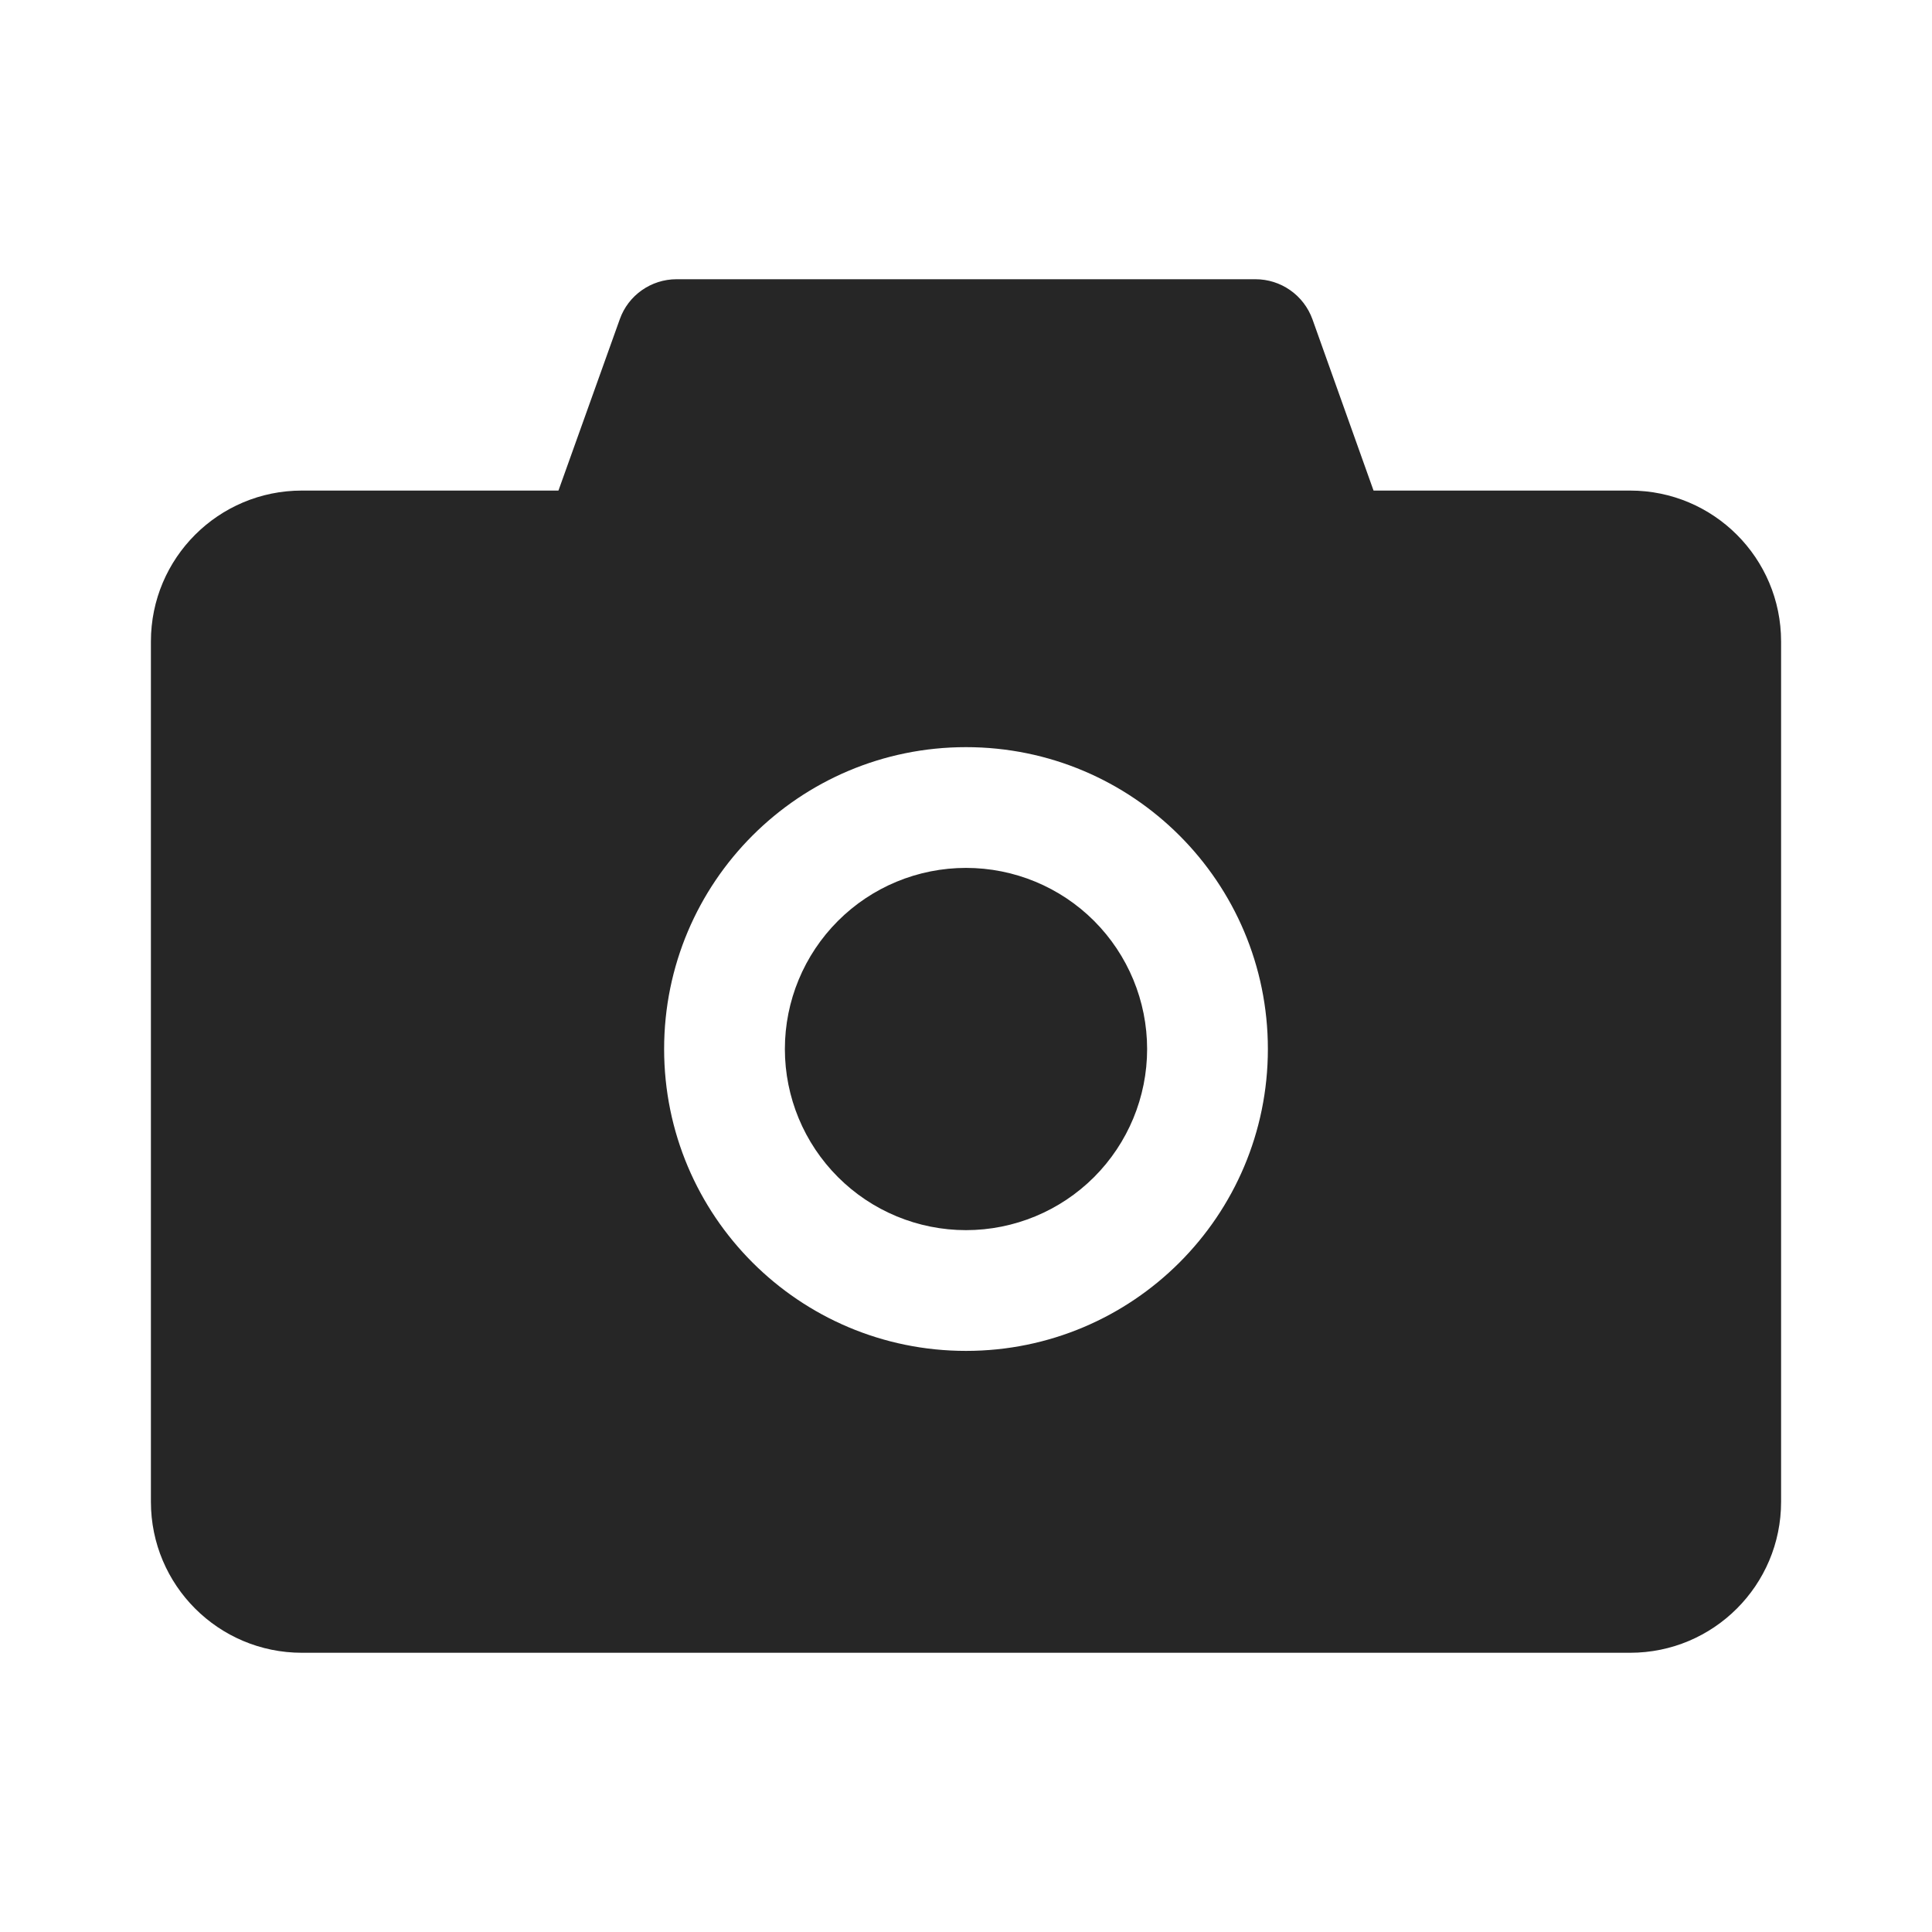 <svg width="36" height="36" viewBox="0 0 36 36" fill="none" xmlns="http://www.w3.org/2000/svg">
<path d="M30.375 9.141H25.594L24.455 5.948C24.376 5.73 24.232 5.541 24.042 5.408C23.852 5.274 23.625 5.203 23.393 5.203H12.607C12.132 5.203 11.707 5.502 11.549 5.948L10.406 9.141H5.625C4.071 9.141 2.812 10.399 2.812 11.953V27.984C2.812 29.538 4.071 30.797 5.625 30.797H30.375C31.929 30.797 33.188 29.538 33.188 27.984V11.953C33.188 10.399 31.929 9.141 30.375 9.141ZM18 25.172C14.892 25.172 12.375 22.655 12.375 19.547C12.375 16.439 14.892 13.922 18 13.922C21.108 13.922 23.625 16.439 23.625 19.547C23.625 22.655 21.108 25.172 18 25.172ZM14.625 19.547C14.625 20.442 14.981 21.3 15.614 21.933C16.246 22.566 17.105 22.922 18 22.922C18.895 22.922 19.754 22.566 20.387 21.933C21.019 21.3 21.375 20.442 21.375 19.547C21.375 18.652 21.019 17.793 20.387 17.16C19.754 16.527 18.895 16.172 18 16.172C17.105 16.172 16.246 16.527 15.614 17.16C14.981 17.793 14.625 18.652 14.625 19.547Z" fill="black" fill-opacity="0.85"/>
</svg>
